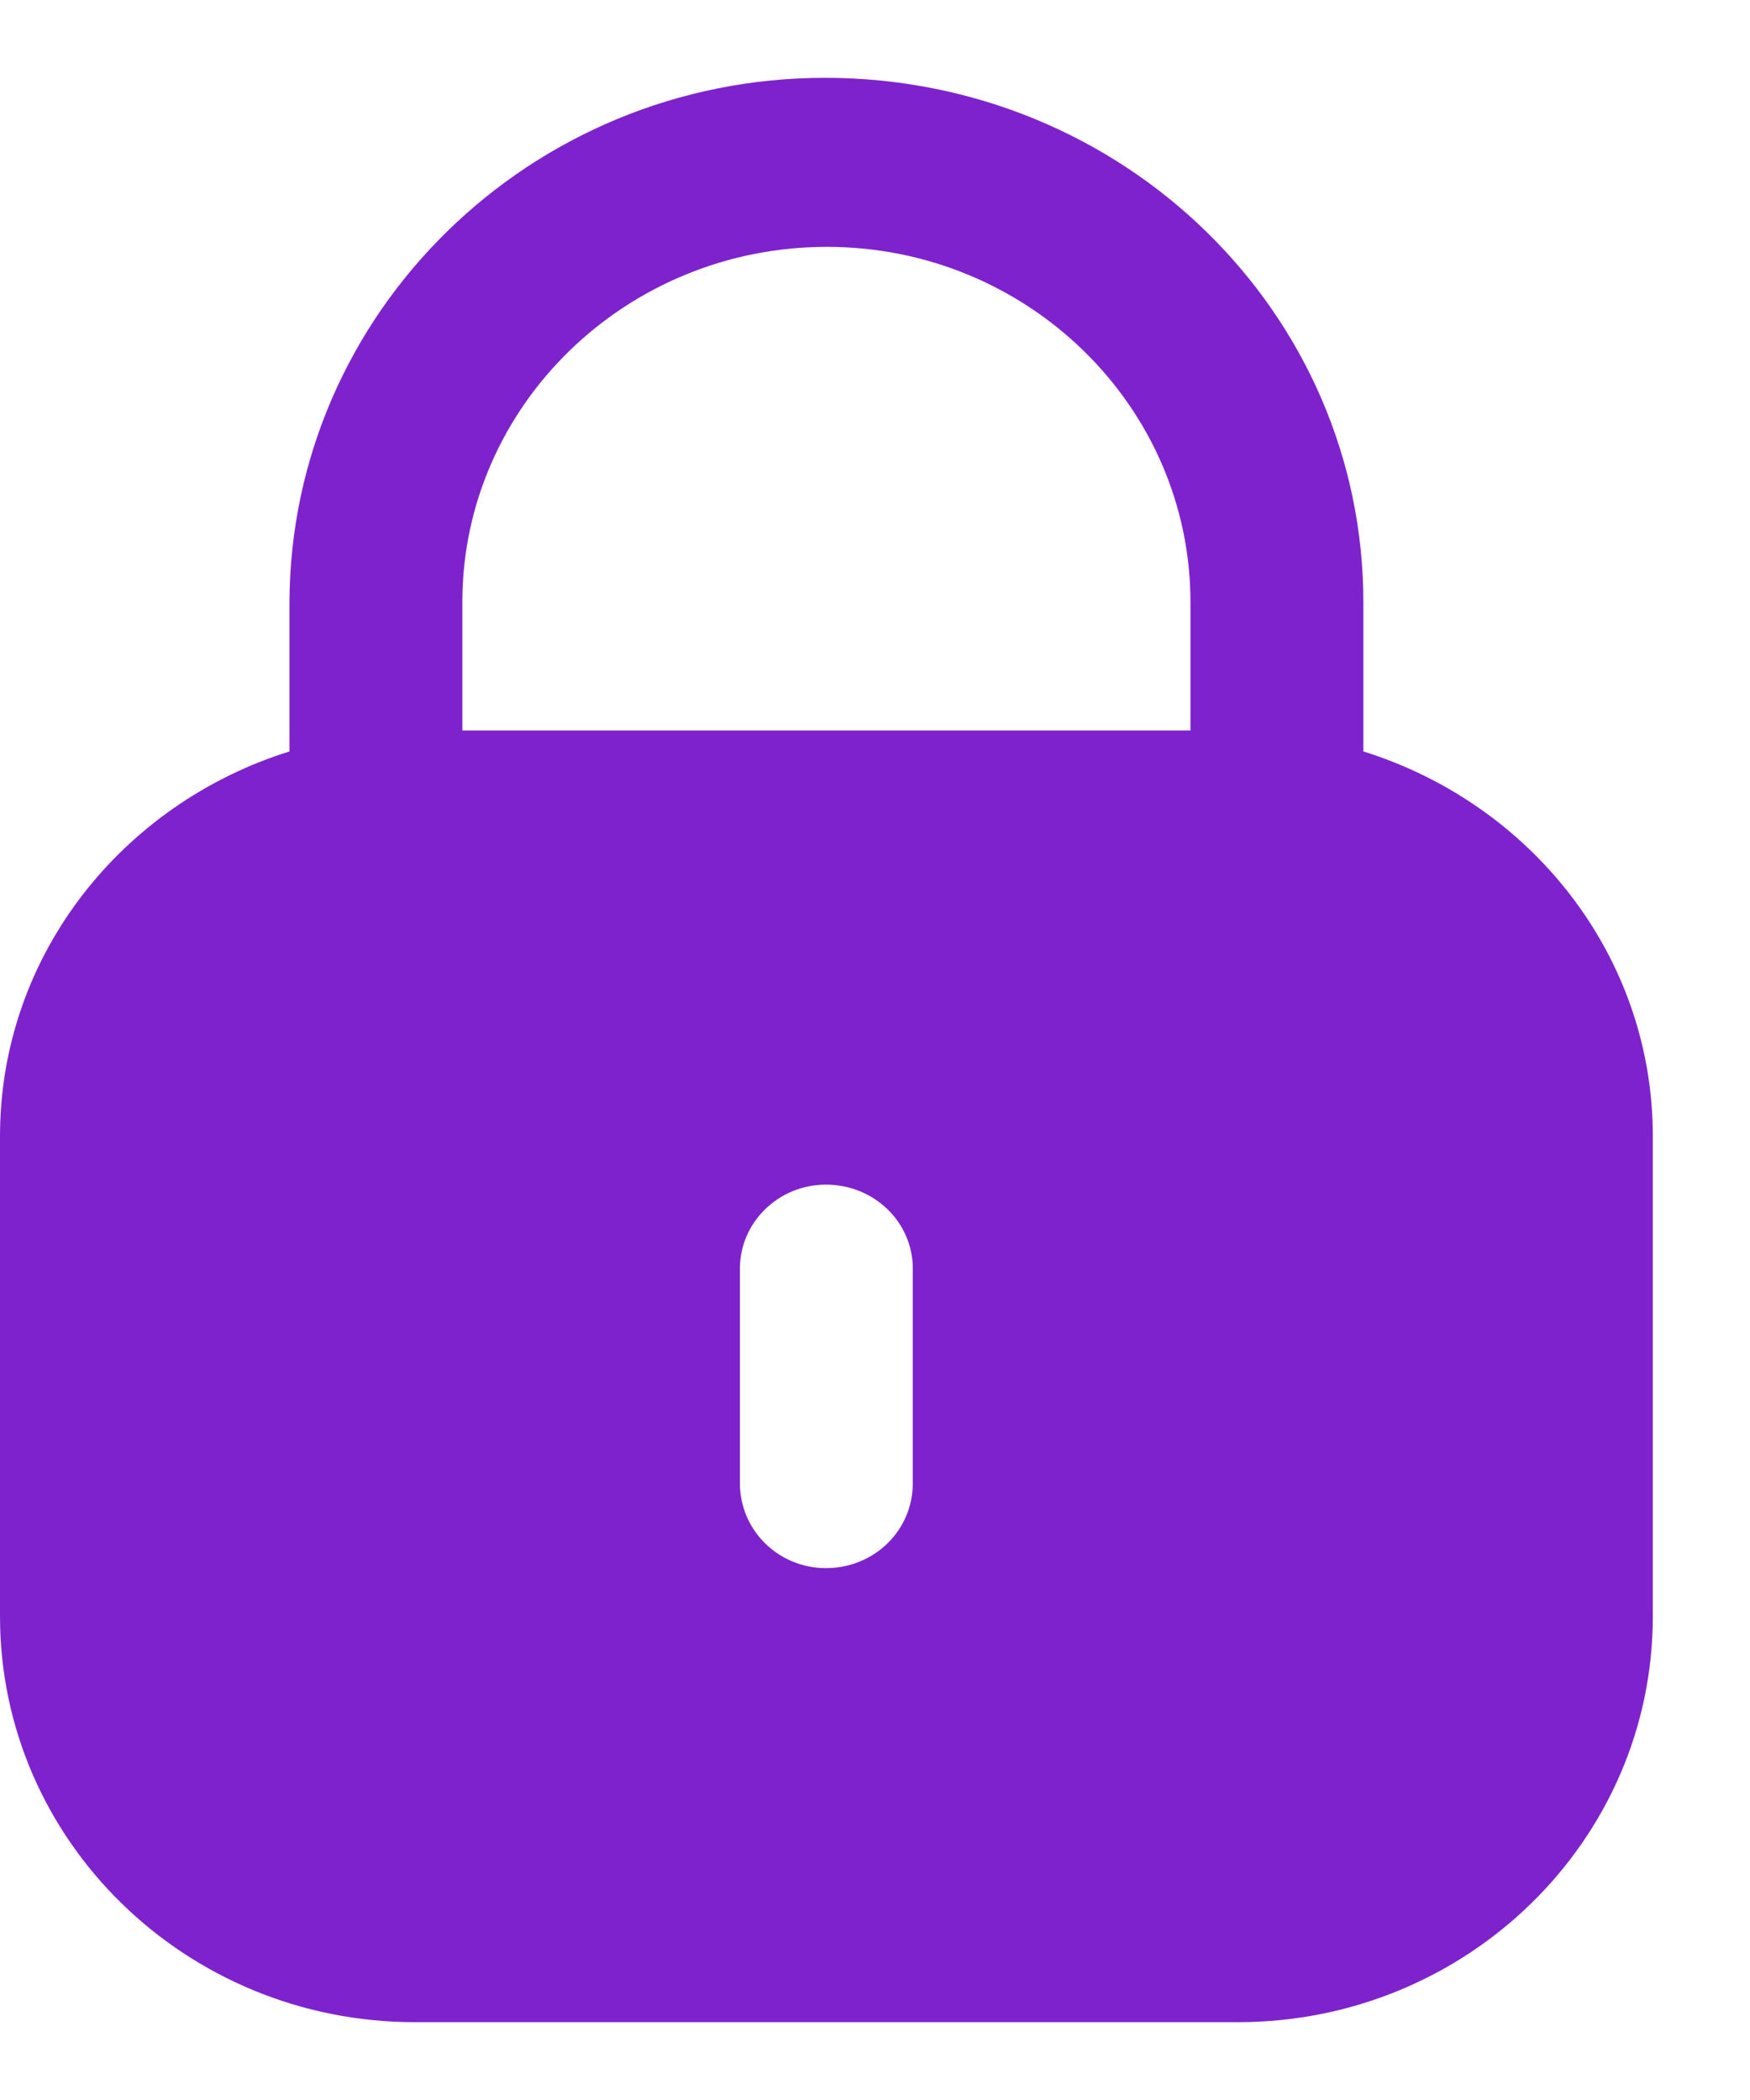 <svg width="15" height="18" viewBox="0 0 15 18" fill="none" xmlns="http://www.w3.org/2000/svg">
<path d="M7.071 0.667C9.628 0.667 11.686 2.679 11.686 5.163V6.441C13.121 6.889 14.167 8.189 14.167 9.74V13.854C14.167 15.776 12.574 17.333 10.61 17.333H3.557C1.593 17.333 0 15.776 0 13.854V9.74C0 8.189 1.047 6.889 2.481 6.441V5.163C2.49 2.679 4.547 0.667 7.071 0.667ZM7.079 10.154C6.673 10.154 6.342 10.477 6.342 10.874V12.713C6.342 13.118 6.673 13.441 7.079 13.441C7.494 13.441 7.824 13.118 7.824 12.713V10.874C7.824 10.477 7.494 10.154 7.079 10.154ZM7.088 2.116C5.369 2.116 3.971 3.474 3.963 5.147V6.261H10.204V5.163C10.204 3.482 8.807 2.116 7.088 2.116Z" fill="#7e22ce"/>
</svg>
